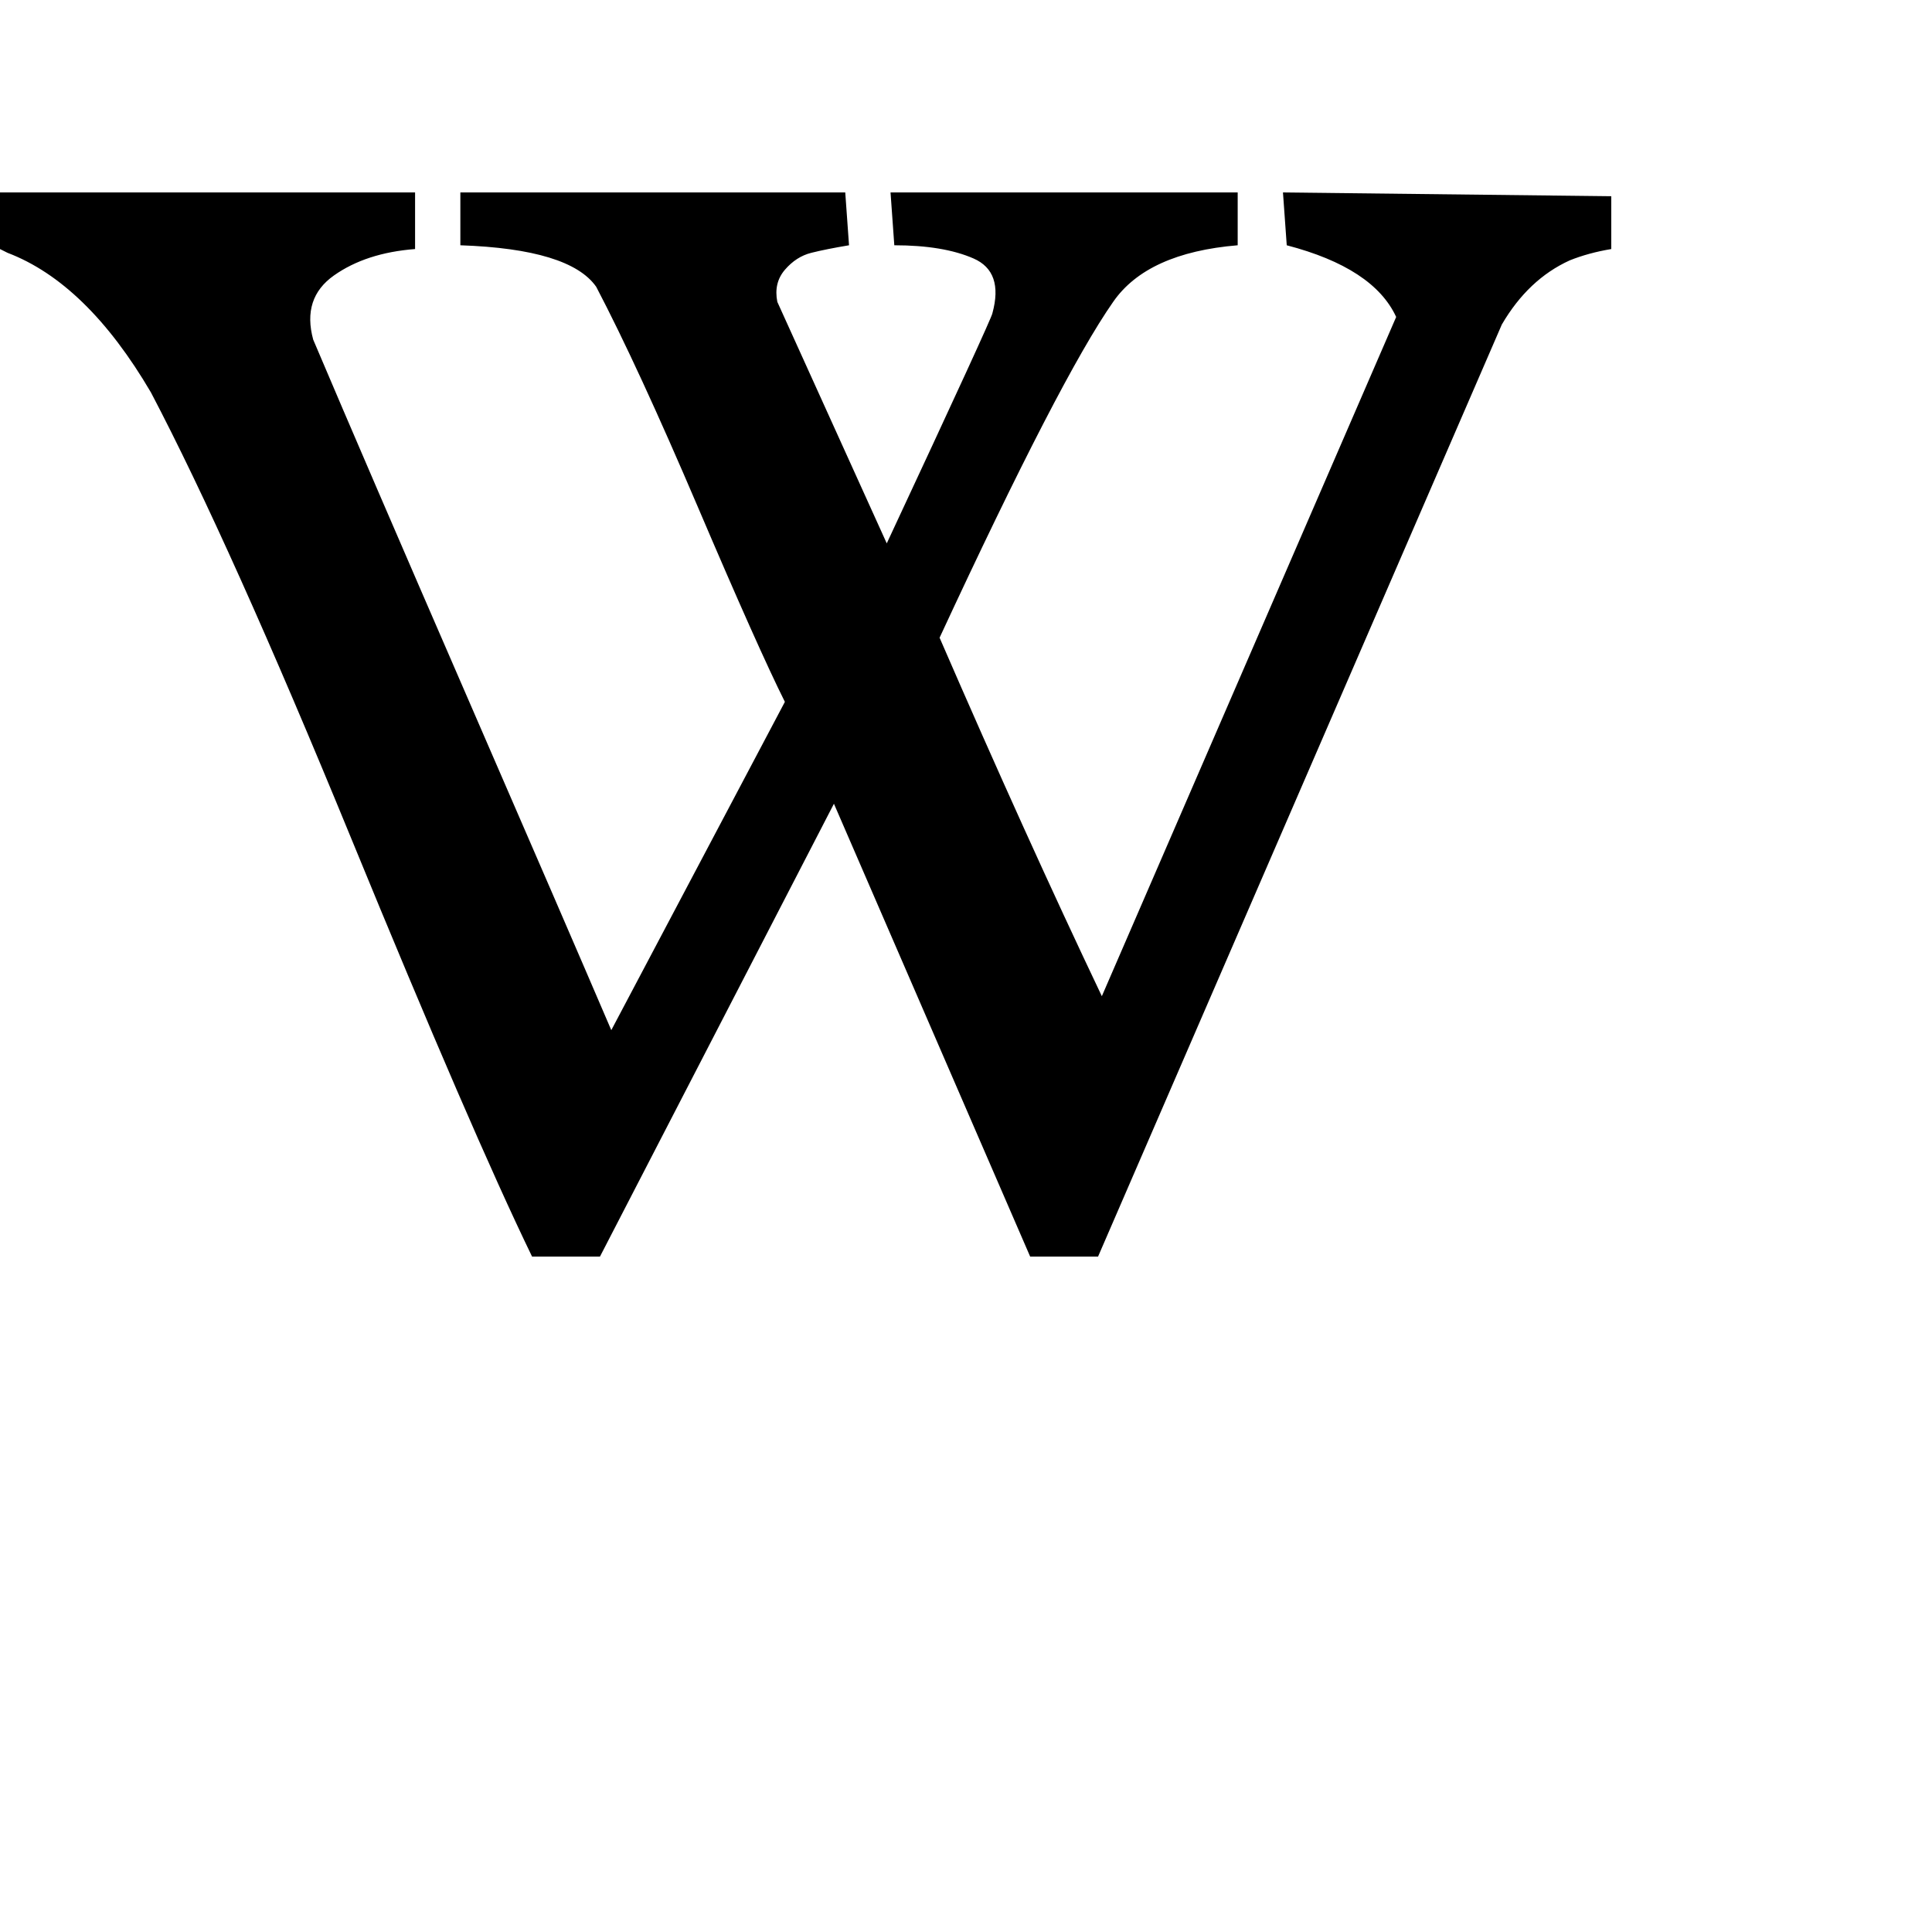 <svg xmlns="http://www.w3.org/2000/svg" version="1.1" viewBox="0 0 512 512" fill="currentColor"><path fill="currentColor" d="M40 104Q23 75 2 67l-2-1V51h110v15q-13 1-21.5 7T83 90q14 33 40.5 94t38.5 89l46-87q-7-14-23-51.5T158 76q-7-10-36-11V51h102l1 14q-6 1-10 2t-7 4.5t-2 8.5l29 64q28-60 28-61q3-11-5-14.5T237 65l-1-14h92v14q-24 2-33 15q-14 20-46 89q23 53 43 95l78-180q-6-13-29-19l-1-14l87 1v14q-6 1-11 3q-11 5-18 17L291 333h-18l-52-120l-62 120h-18q-16-33-48-111T40 104"/></svg>